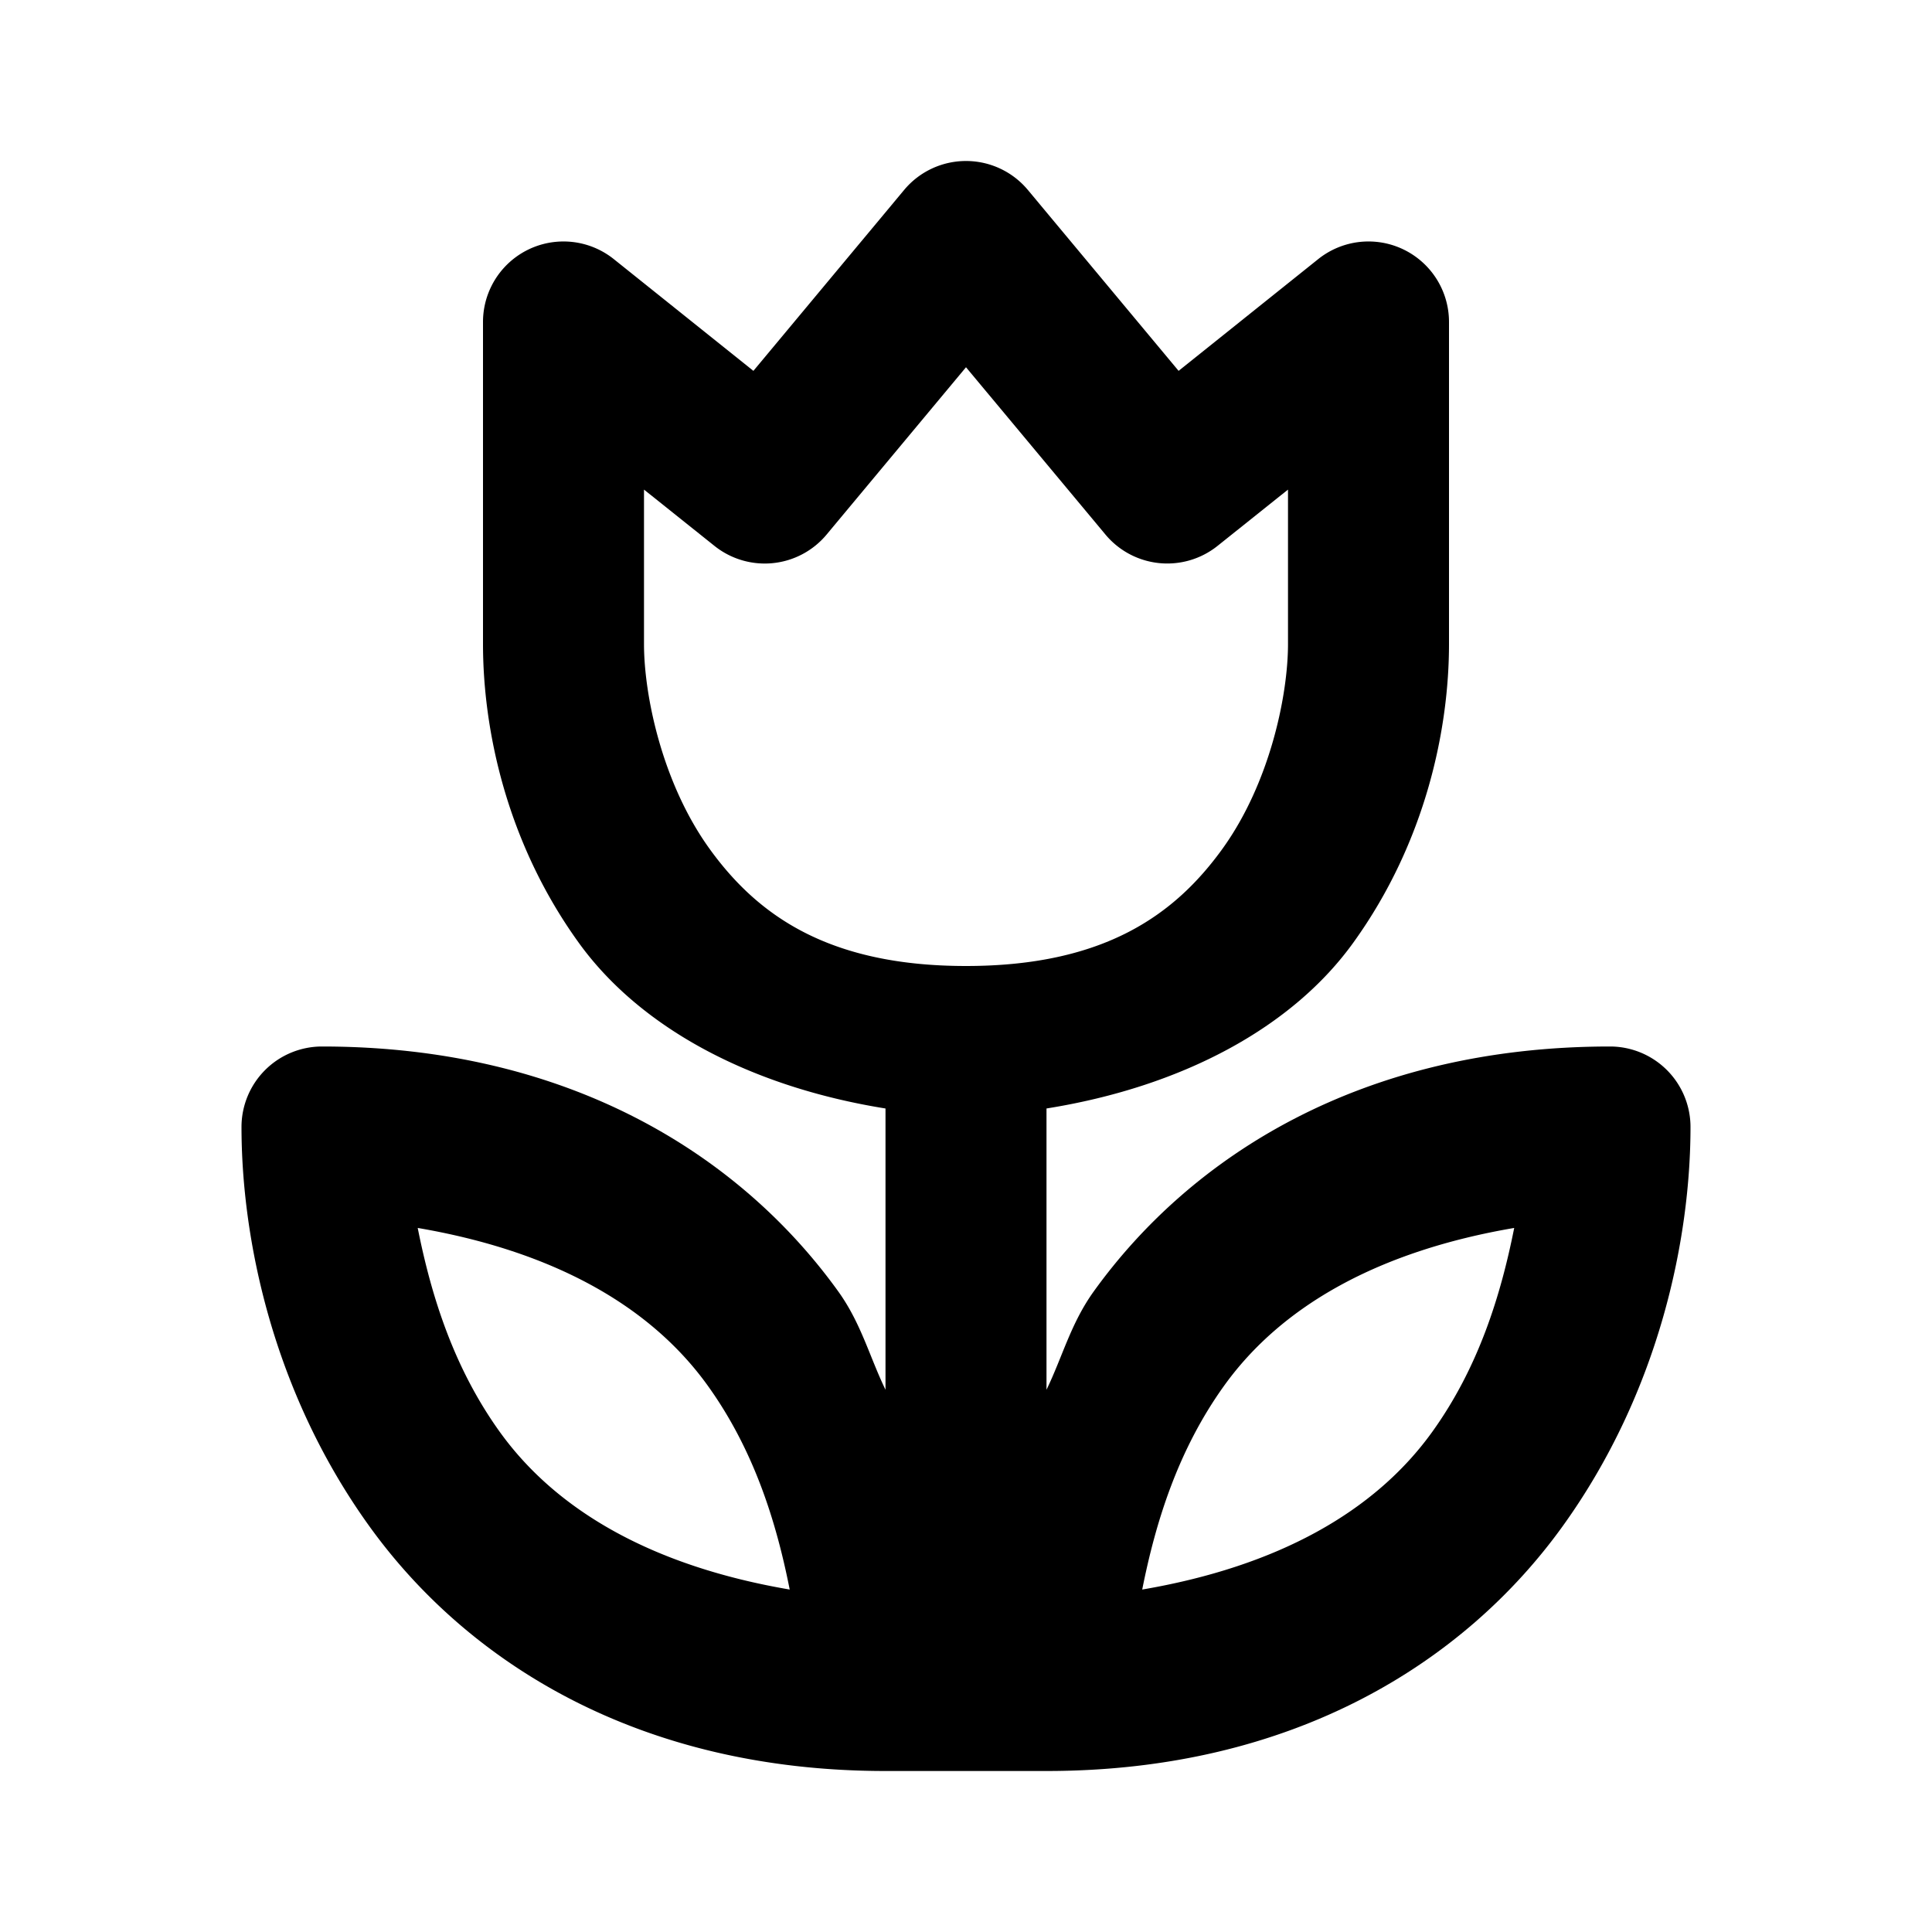 <?xml version="1.0" encoding="UTF-8" standalone="no"?>
<svg
   width="24"
   height="24"
   viewBox="0 0 24 24"
   fill="none"
   version="1.1"
   id="svg5"
   sodipodi:docname="flower-2-line.svg"
   inkscape:version="1.1.1 (c3084ef, 2021-09-22)"
   xmlns:inkscape="http://www.inkscape.org/namespaces/inkscape"
   xmlns:sodipodi="http://sodipodi.sourceforge.net/DTD/sodipodi-0.dtd"
   xmlns="http://www.w3.org/2000/svg"
   xmlns:svg="http://www.w3.org/2000/svg"><defs
   id="defs9" />
<sodipodi:namedview
   id="namedview7"
   pagecolor="#ffffff"
   bordercolor="#666666"
   borderopacity="1.0"
   inkscape:pageshadow="2"
   inkscape:pageopacity="0.0"
   inkscape:pagecheckerboard="0"
   showgrid="false"
   inkscape:zoom="32.75"
   inkscape:cx="11.984733"
   inkscape:cy="12"
   inkscape:window-width="1296"
   inkscape:window-height="1067"
   inkscape:window-x="0"
   inkscape:window-y="25"
   inkscape:window-maximized="0"
   inkscape:current-layer="svg5" />
<path
   style="color:#000000;fill:#000000;stroke-linecap:round;stroke-linejoin:round;-inkscape-stroke:none"
   d="M 12,2 A 1,1 0 0 0 11.232,2.359 L 9.359,4.607 7.625,3.219 A 1,1 0 0 0 6,4 v 4 c 0,1.033 0.277,2.445 1.188,3.709 0.754,1.047 2.112,1.788 3.812,2.061 v 3.494 C 10.801,16.853 10.697,16.437 10.412,16.041 9.202,14.36 7.078,13 4,13 a 1,1 0 0 0 -1,1 c 0,1.367 0.378,3.278 1.588,4.959 C 5.798,20.64 7.922,22 11,22 h 1 1 c 3.078,0 5.202,-1.36 6.412,-3.041 C 20.622,17.278 21,15.367 21,14 a 1,1 0 0 0 -1,-1 c -3.078,0 -5.202,1.36 -6.412,3.041 C 13.303,16.437 13.199,16.853 13,17.264 v -3.494 c 1.7,-0.272 3.058,-1.013 3.812,-2.061 C 17.723,10.445 18,9.033 18,8 V 4 A 1,1 0 0 0 16.375,3.219 L 14.641,4.607 12.768,2.359 A 1,1 0 0 0 12,2 Z m 0,2.562 1.732,2.078 A 1,1 0 0 0 15.125,6.781 L 16,6.082 V 8 C 16,8.633 15.777,9.722 15.188,10.541 14.598,11.36 13.722,12 12,12 10.278,12 9.402,11.36 8.812,10.541 8.223,9.722 8,8.633 8,8 V 6.082 L 8.875,6.781 A 1,1 0 0 0 10.268,6.641 Z M 5.189,15.254 c 1.68,0.287 2.886,0.964 3.6,1.955 0.579,0.804 0.856,1.703 1.021,2.537 C 8.13,19.459 6.925,18.782 6.211,17.791 5.632,16.987 5.355,16.088 5.189,15.254 Z m 13.621,0 c -0.166,0.834 -0.442,1.733 -1.021,2.537 -0.714,0.991 -1.919,1.668 -3.6,1.955 0.166,-0.834 0.442,-1.733 1.021,-2.537 0.714,-0.991 1.919,-1.668 3.6,-1.955 z"
   id="path2" />
<path
   id="_StrokeToPathSelectorObject" />
d=&quot;M0 0 H 0&quot;/&gt;
    </svg>

